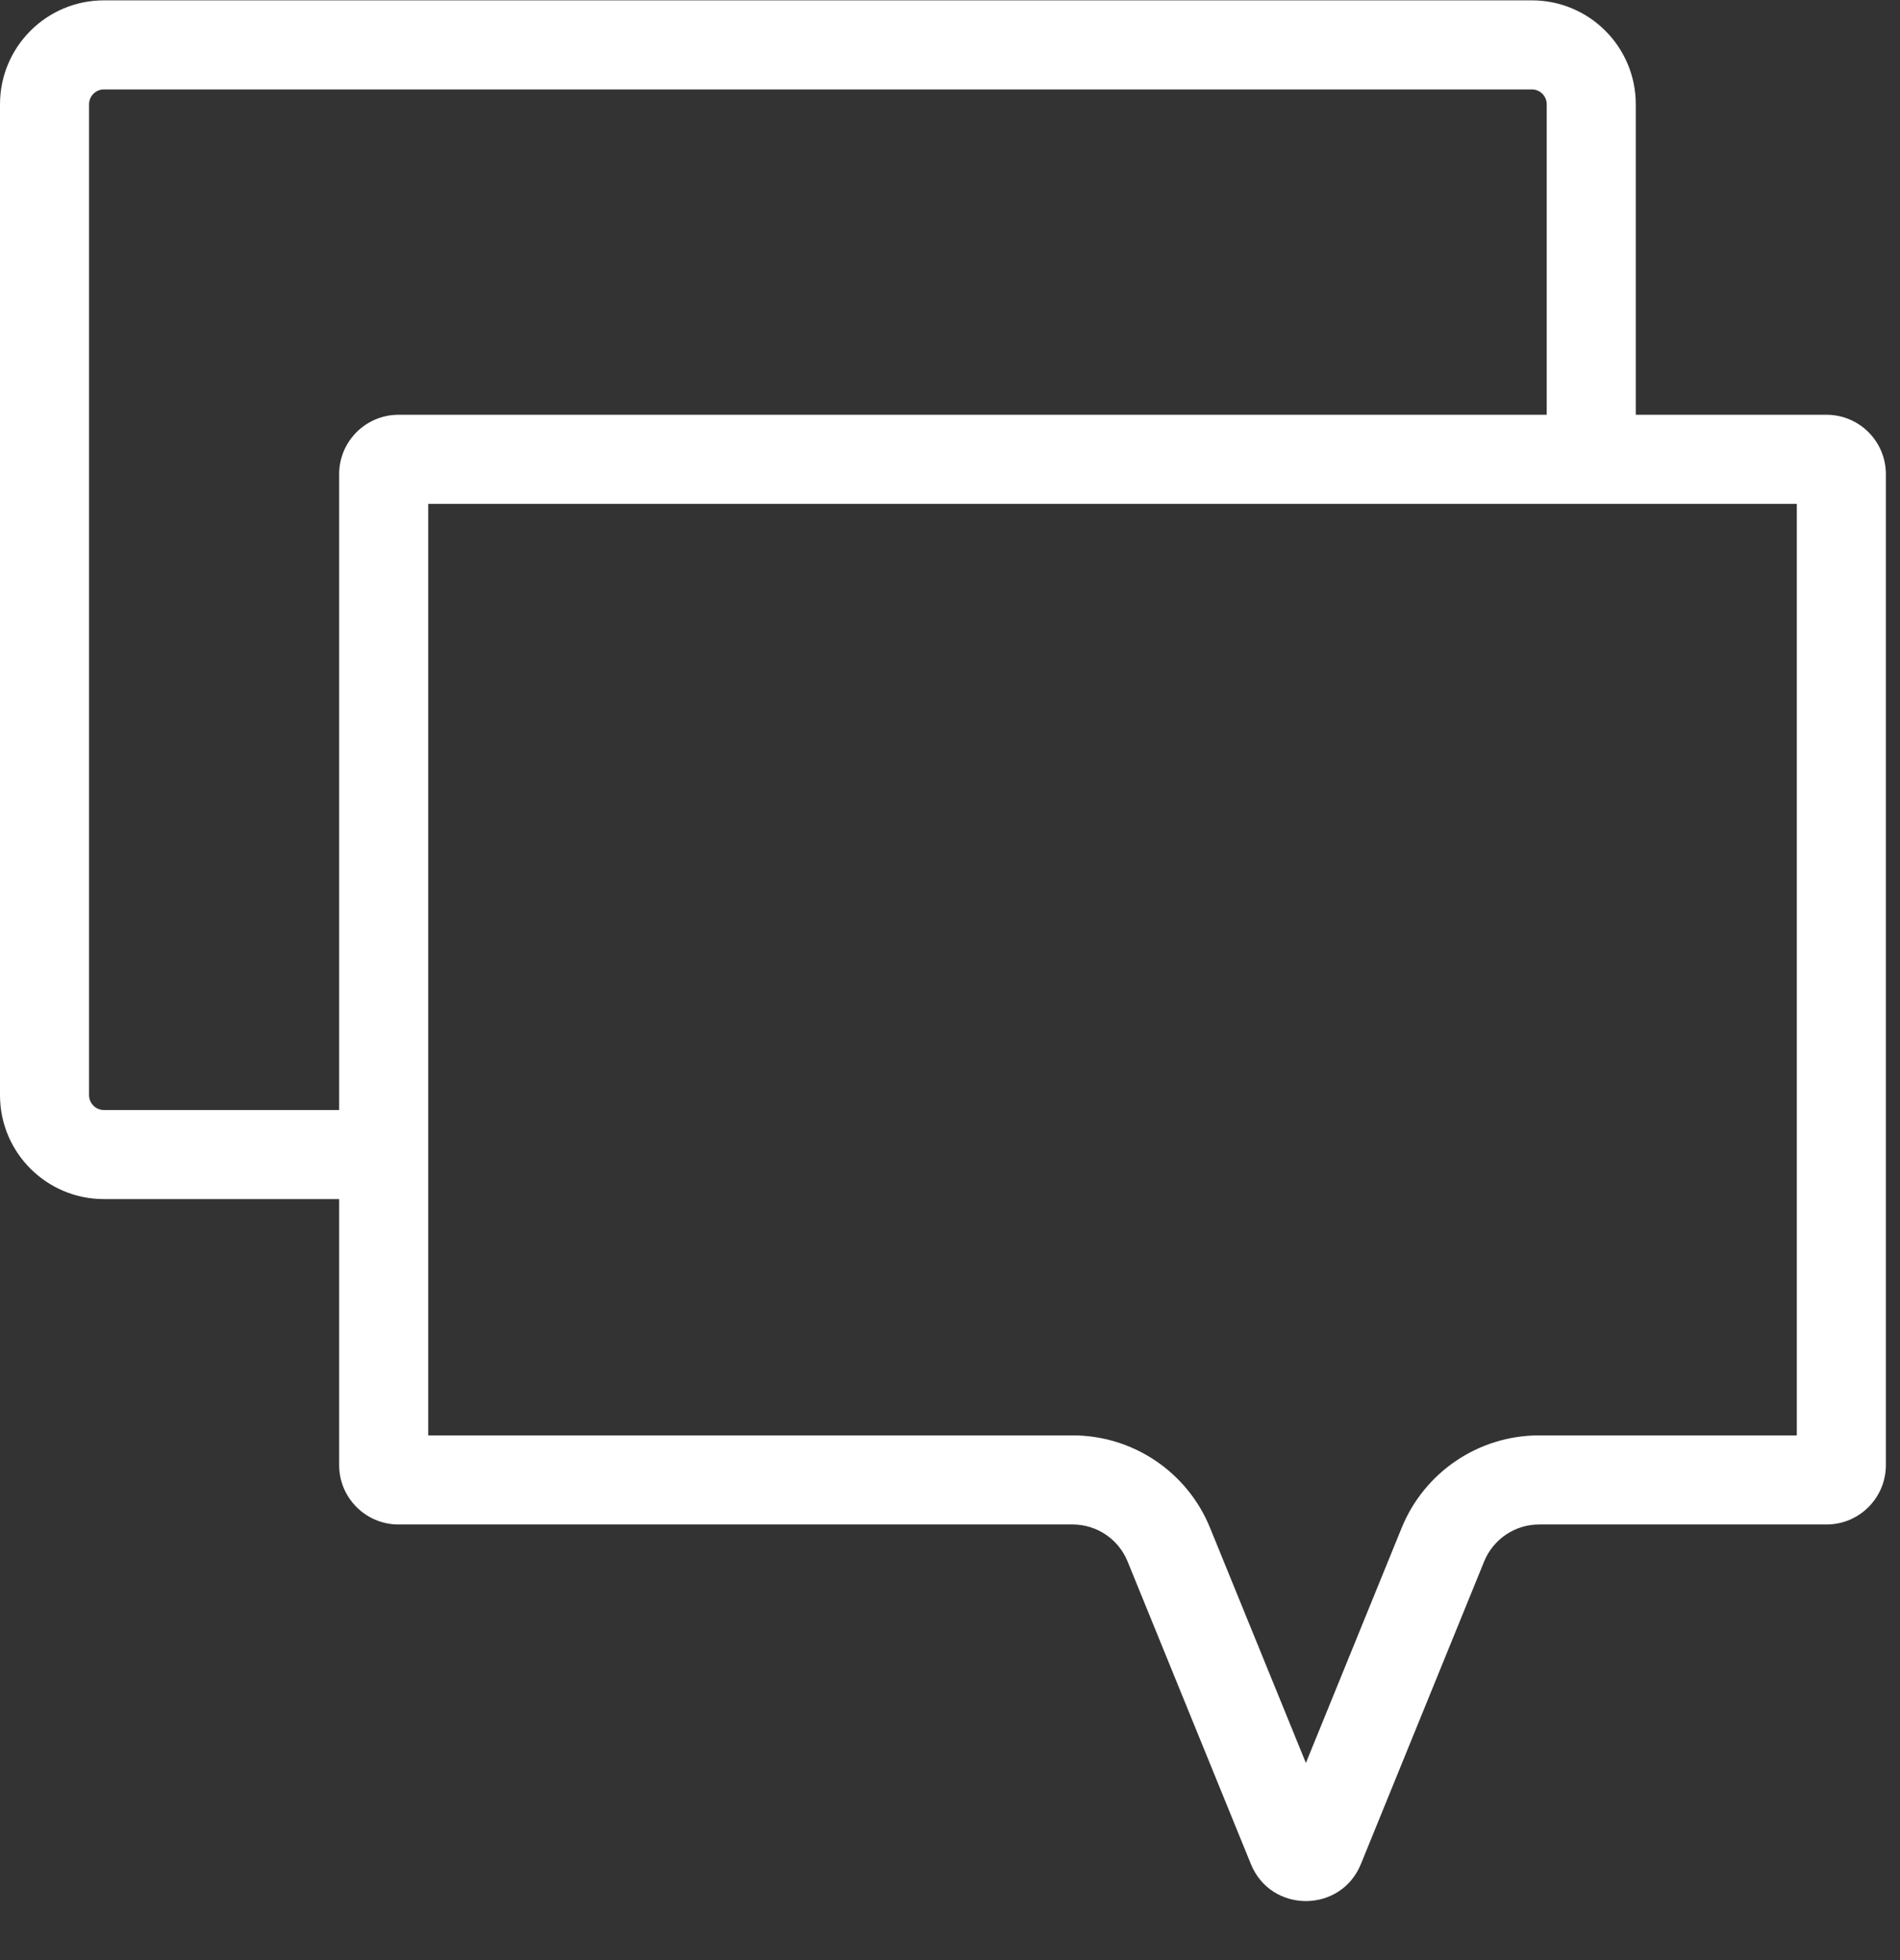 <svg width="32" height="33" viewBox="0 0 32 33" fill="none" xmlns="http://www.w3.org/2000/svg">
<rect x="0" y="0" width="32" height="33" fill="#333333" stroke="none"/>
<path fill-rule="evenodd" clip-rule="evenodd" d="M1.75 0.006C0.784 0.006 0 0.789 0 1.756L0 18.438C0 19.405 0.784 20.188 1.75 20.188L5.712 20.188L5.712 24.666C5.712 25.218 6.16 25.666 6.712 25.666L12.225 25.666L15.481 25.666L18.065 25.666C18.471 25.666 18.838 25.912 18.991 26.289L21.068 31.384C21.406 32.214 22.581 32.214 22.92 31.384L24.996 26.289C25.15 25.912 25.516 25.666 25.922 25.666L28.506 25.666L30.762 25.666C31.315 25.666 31.762 25.218 31.762 24.666L31.762 7.983C31.762 7.431 31.315 6.983 30.762 6.983L27.55 6.983L27.55 1.756C27.55 0.789 26.767 0.006 25.8 0.006L1.75 0.006ZM26.05 6.983L26.05 1.756C26.05 1.618 25.939 1.506 25.8 1.506L1.75 1.506C1.612 1.506 1.5 1.618 1.5 1.756L1.5 18.438C1.5 18.576 1.612 18.688 1.75 18.688L5.712 18.688L5.712 7.983C5.712 7.431 6.16 6.983 6.712 6.983L26.05 6.983ZM7.212 24.166L7.212 8.483L30.262 8.483L30.262 24.166L28.506 24.166L25.922 24.166C24.906 24.166 23.991 24.781 23.607 25.723L21.994 29.681L20.38 25.723C19.997 24.781 19.081 24.166 18.065 24.166L15.481 24.166L12.225 24.166L7.212 24.166Z" fill="white"/>
</svg>
